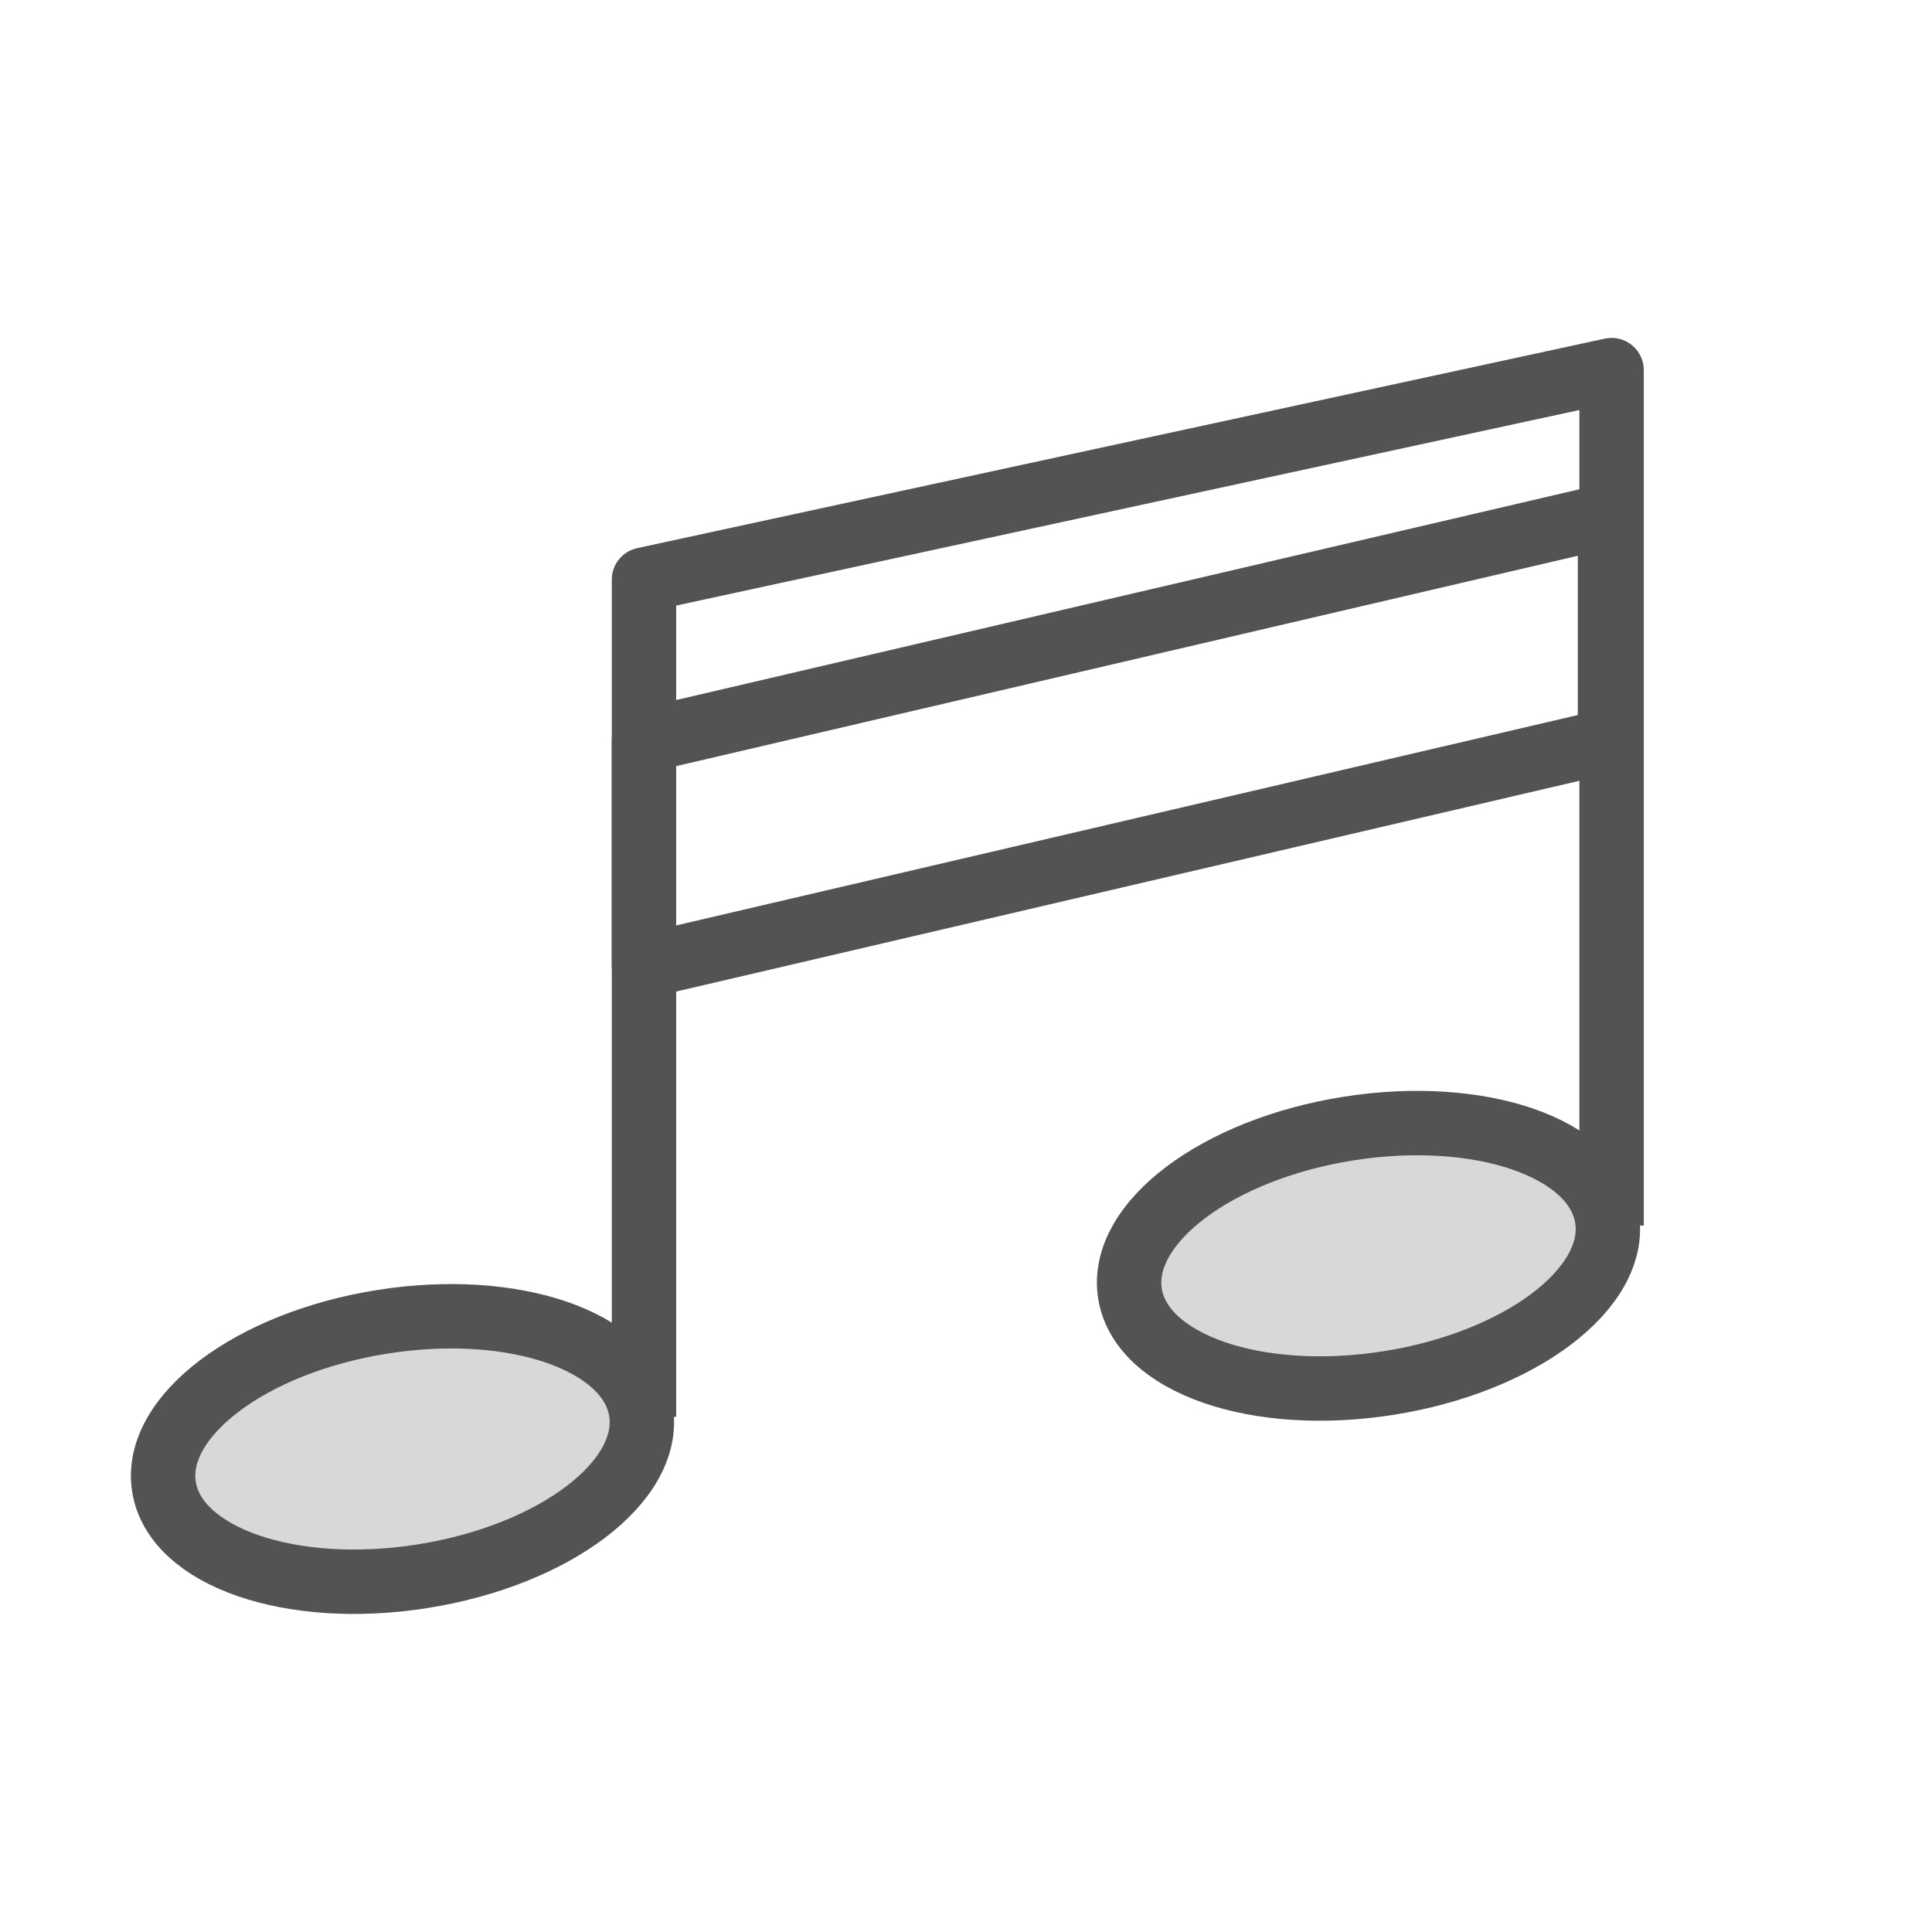 <?xml version="1.0" encoding="UTF-8" standalone="no"?>
<svg width="60px" height="60px" viewBox="0 0 60 60" version="1.1" xmlns="http://www.w3.org/2000/svg" xmlns:xlink="http://www.w3.org/1999/xlink" xmlns:sketch="http://www.bohemiancoding.com/sketch/ns">
    <!-- Generator: Sketch 3.2.2 (9983) - http://www.bohemiancoding.com/sketch -->
    <title>Musical</title>
    <desc>Created with Sketch.</desc>
    <defs></defs>
    <g id="filled" stroke="none" stroke-width="1" fill="none" fill-rule="evenodd" sketch:type="MSPage">
        <g id="Activities_sliced" sketch:type="MSLayerGroup" transform="translate(-120, 0)"></g>
        <g id="Activities" sketch:type="MSLayerGroup" transform="translate(-134, -1)" stroke="#535353" stroke-width="2" stroke-linejoin="round">
            <g id="Musical" transform="translate(138, 12)" sketch:type="MSShapeGroup">
                <ellipse id="Oval-798" stroke-linecap="round" fill="#D8D8D8" transform="translate(8.5, 34) rotate(-9) translate(-8.5, -34) " cx="8.5" cy="34" rx="7.5" ry="4"></ellipse>
                <ellipse id="Oval-798" stroke-linecap="round" fill="#D8D8D8" transform="translate(38.5, 28) rotate(-9) translate(-38.5, -28) " cx="38.5" cy="28" rx="7.5" ry="4"></ellipse>
                <path d="M16,32 L16,7 L46.049,0.494 L46.049,26.061" id="Line" stroke-linecap="square"></path>
                <path d="M16,12 L46,5 L46,12 L16,19 L16,12 Z" id="Rectangle-949" stroke-linecap="round"></path>
            </g>
        </g>
    </g>
</svg>